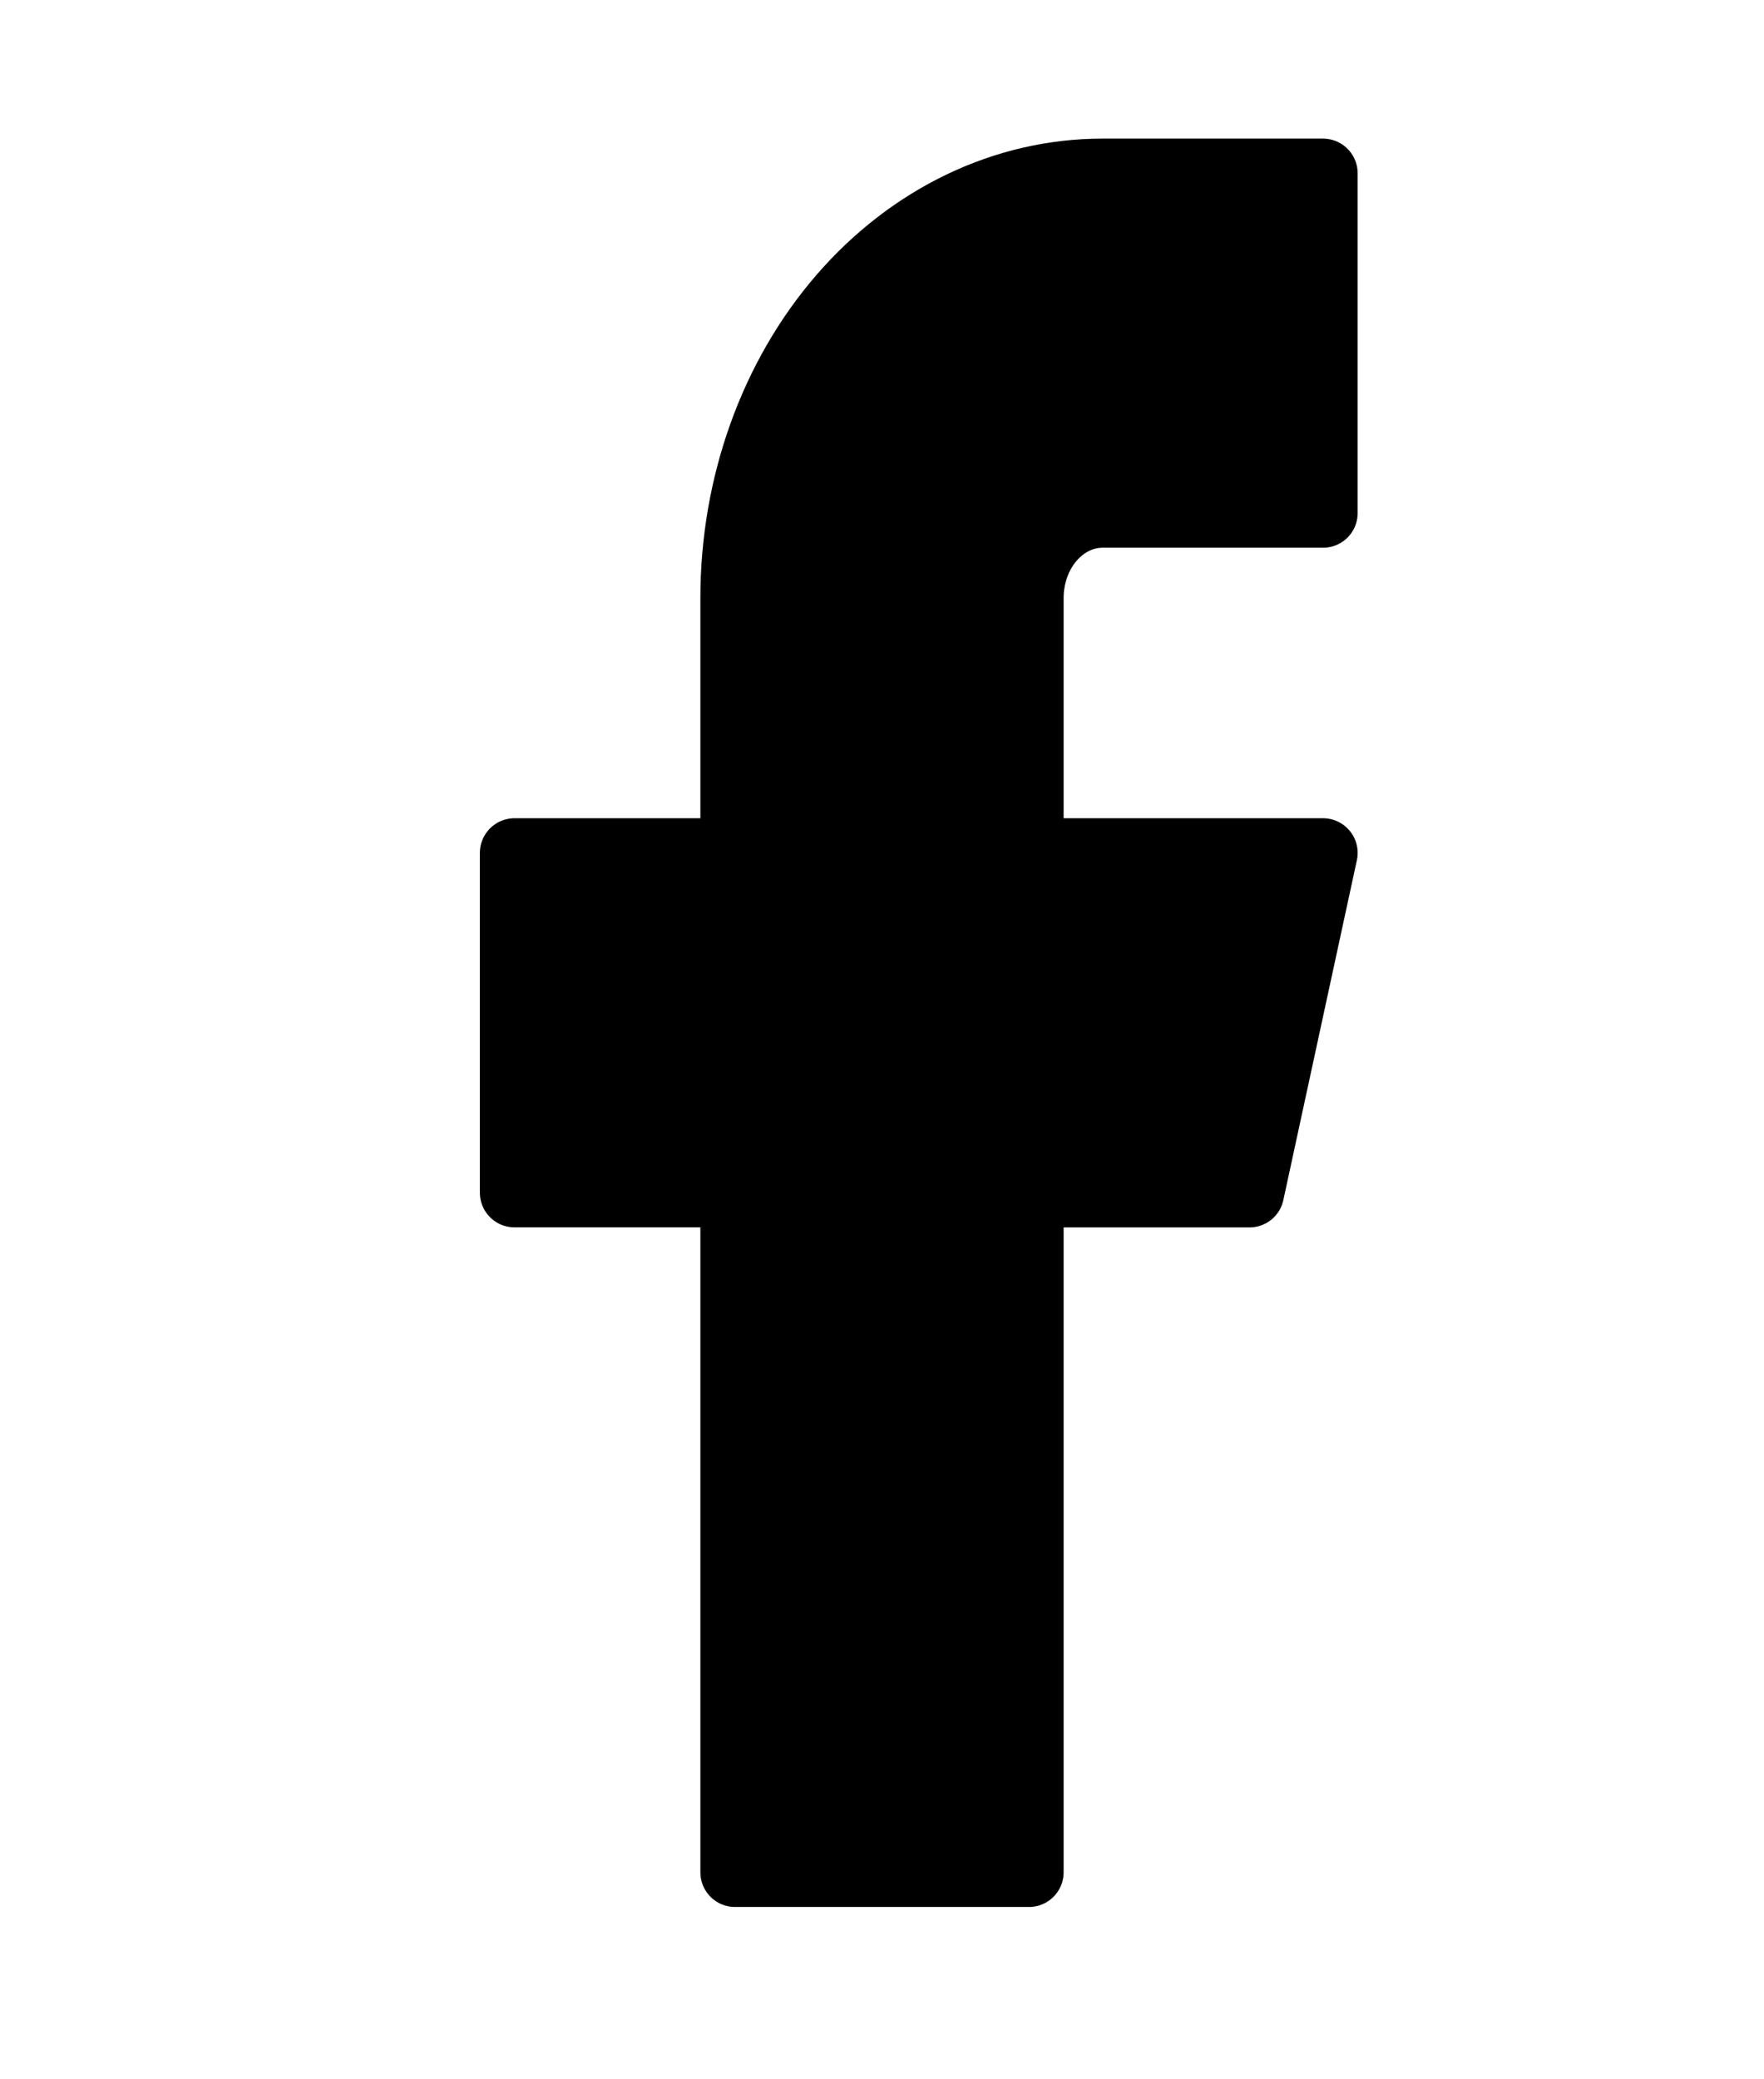<svg xmlns="http://www.w3.org/2000/svg" preserveAspectRatio="none" viewBox="0 0 28 33"><path d="M21 2.75h-3.5c-1.547 0-3.03.71-4.125 1.974-1.094 1.265-1.708 2.98-1.708 4.767v4.045h-3.5v5.393h3.5v10.786h4.666V18.93h3.5L21 13.536h-4.667V9.491c0-.357.123-.7.342-.953.219-.253.516-.395.825-.395H21V2.75z" stroke="currentColor" stroke-width="1.1" stroke-linecap="round" stroke-linejoin="round"/></svg>